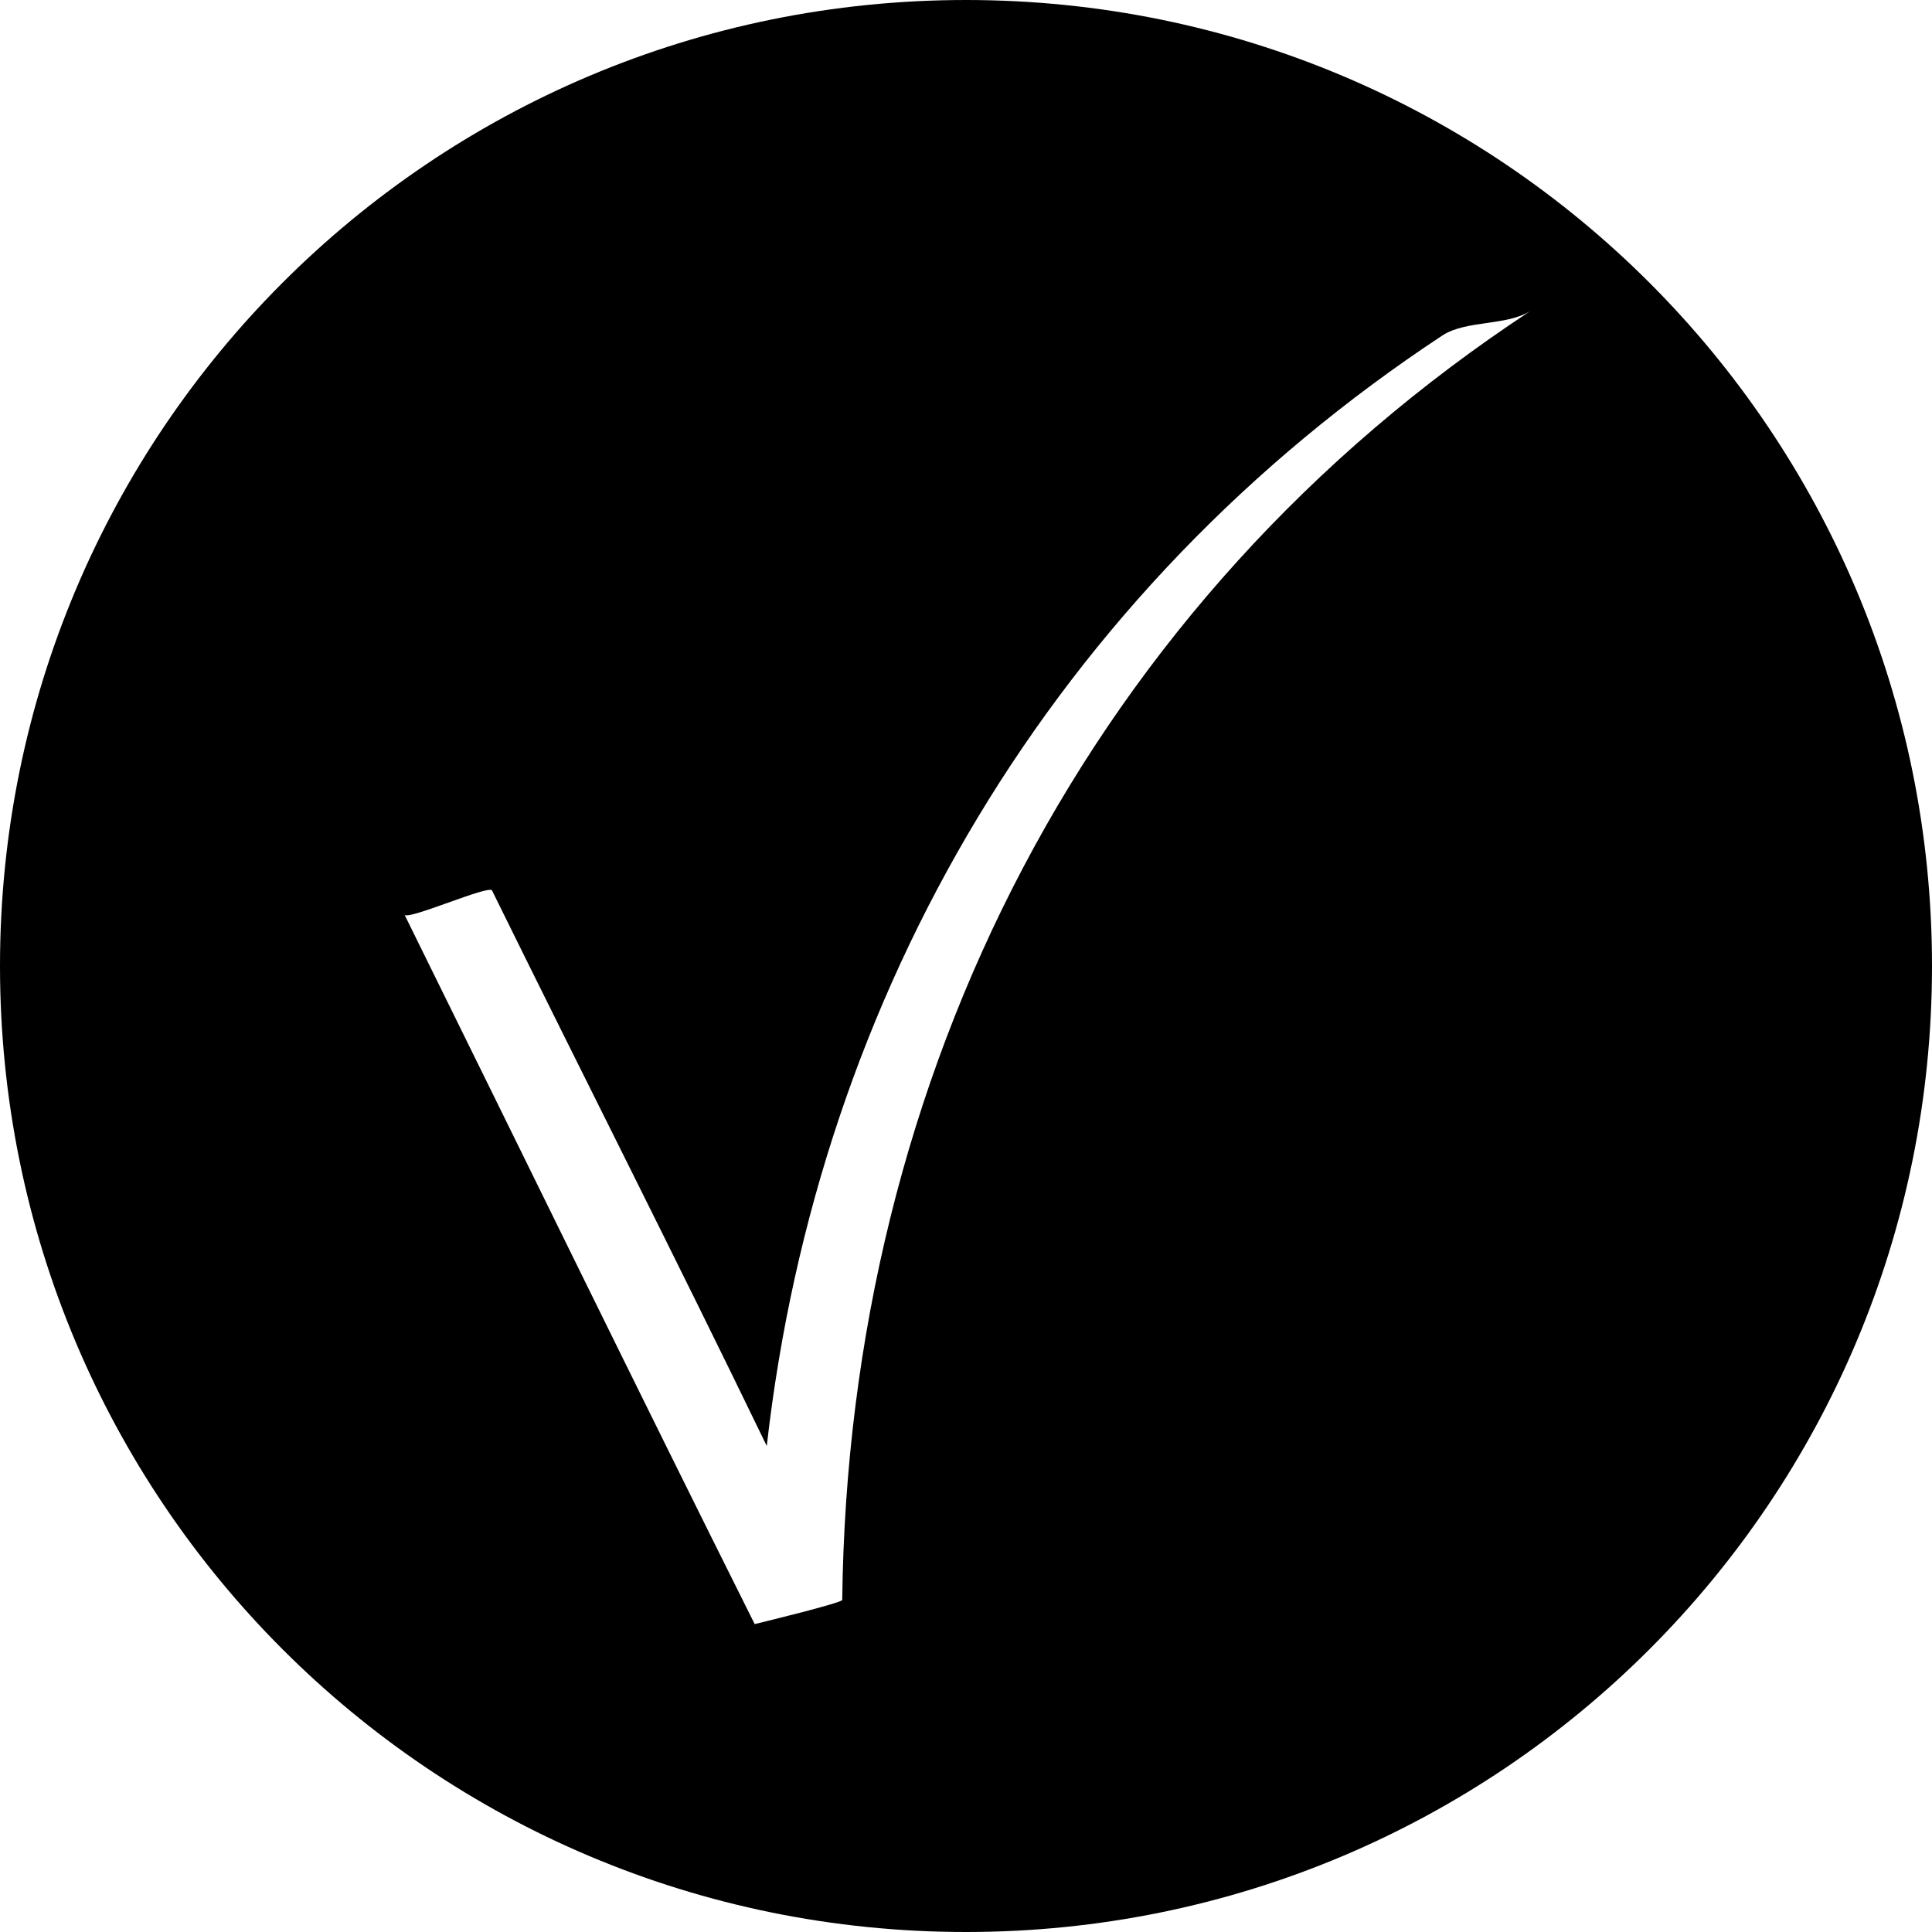 <?xml version="1.0" encoding="utf-8"?>
<!-- Generator: Adobe Illustrator 21.0.2, SVG Export Plug-In . SVG Version: 6.00 Build 0)  -->
<svg version="1.1" id="icons" xmlns="http://www.w3.org/2000/svg" xmlns:xlink="http://www.w3.org/1999/xlink" x="0px" y="0px"
	 viewBox="0 0 64 64" style="enable-background:new 0 0 64 64;" xml:space="preserve">
<style type="text/css">
	.st0{fill:none;stroke:#000000;stroke-miterlimit:10;}
	.st1{fill:none;}
	.st2{fill:none;stroke:#000000;stroke-width:1.5;stroke-miterlimit:10;}
</style>
<path d="M32,0C14.3,0,0,14.3,0,32s14.3,32,32,32c17.7,0,32-14.3,32-32S49.7,0,32,0z M27.9,53c0,0.1-2.9,0.8-2.9,0.8
	c-3.9-7.8-7.7-15.6-11.6-23.5c0.1,0.2,2.8-1,2.9-0.8c3,6.1,6.1,12.2,9.1,18.4c1.7-15,9.5-28.3,22.4-36.8c0.8-0.5,2.1-0.3,2.9-0.8
	C36.1,19.9,28.1,35.6,27.9,53z"/>
</svg>
